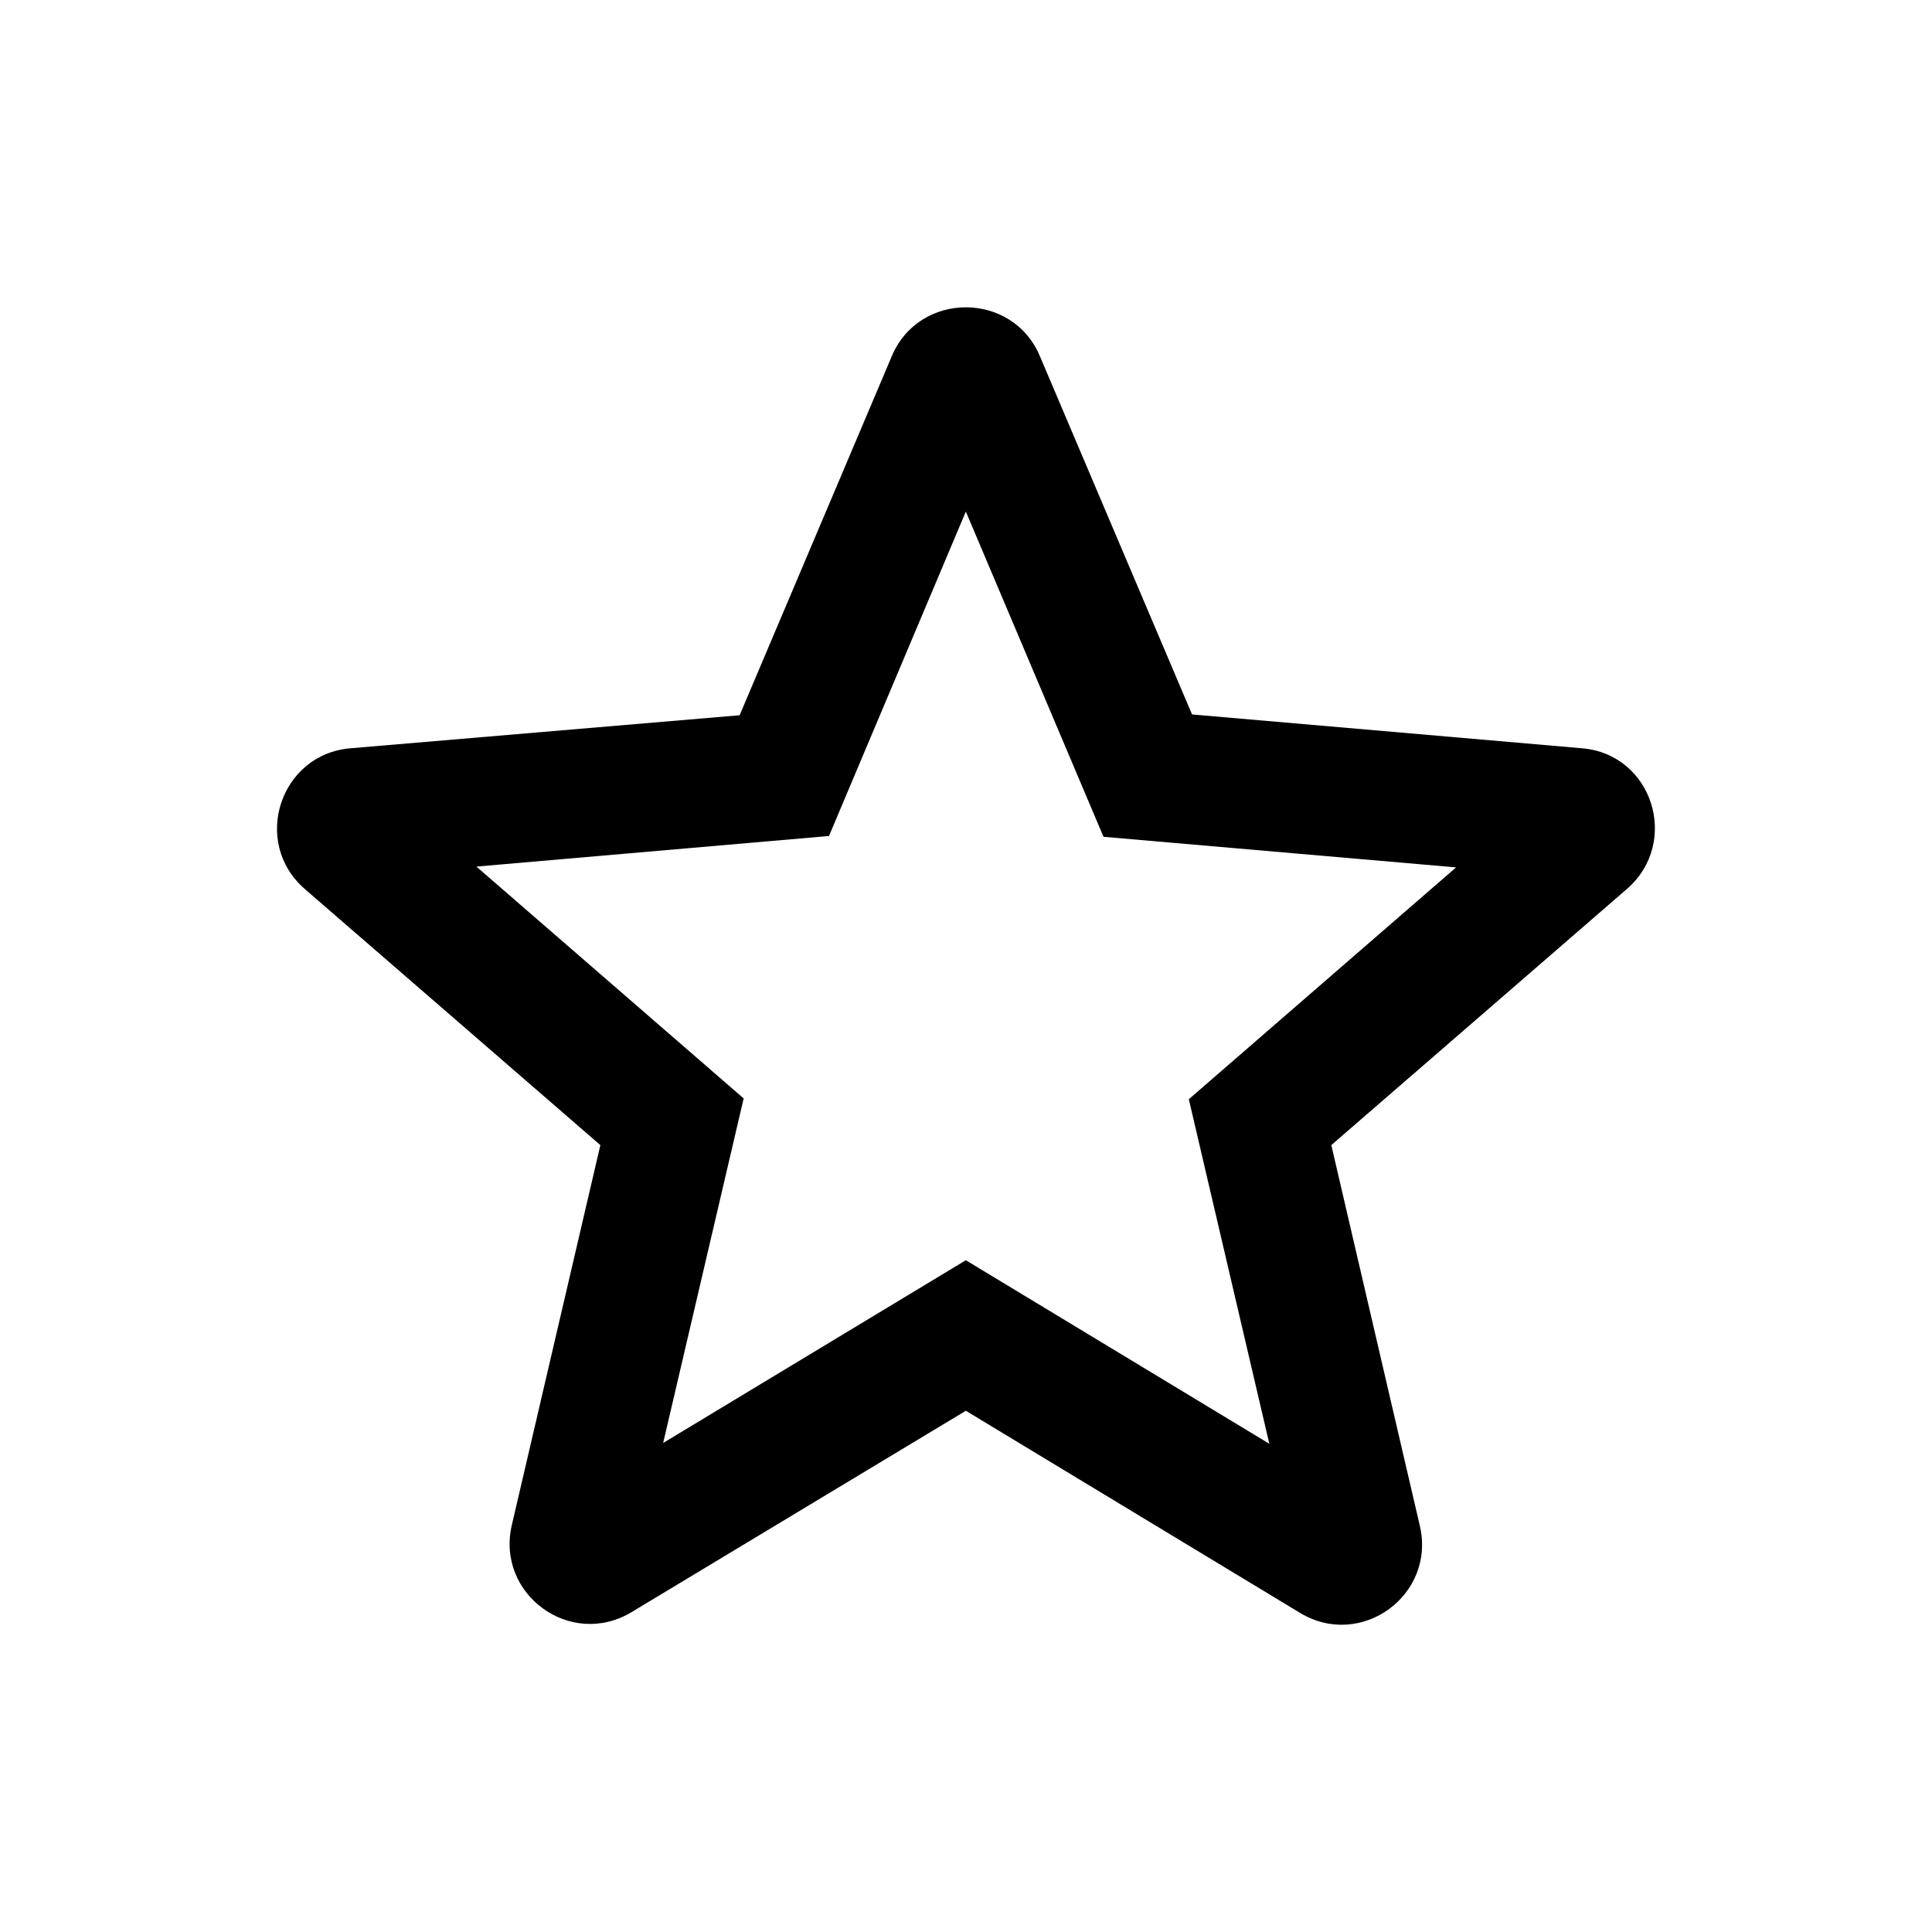 <svg width="24" height="24" viewBox="0 0 24 24" fill="none" xmlns="http://www.w3.org/2000/svg">
<path fill-rule="evenodd" clip-rule="evenodd" d="M14.808 8.875L19.648 9.295C20.528 9.365 20.878 10.465 20.208 11.045L16.538 14.225L17.638 18.955C17.838 19.815 16.908 20.495 16.148 20.035L11.998 17.525L7.848 20.025C7.088 20.485 6.158 19.805 6.358 18.945L7.458 14.225L3.788 11.045C3.118 10.465 3.478 9.365 4.358 9.295L9.188 8.885L11.078 4.425C11.418 3.615 12.578 3.615 12.918 4.425L14.808 8.875ZM8.238 17.925L11.998 15.655L15.768 17.935L14.768 13.655L18.088 10.775L13.708 10.395L11.998 6.355L10.298 10.385L5.918 10.765L9.238 13.645L8.238 17.925Z" fill="black"/>
</svg>
